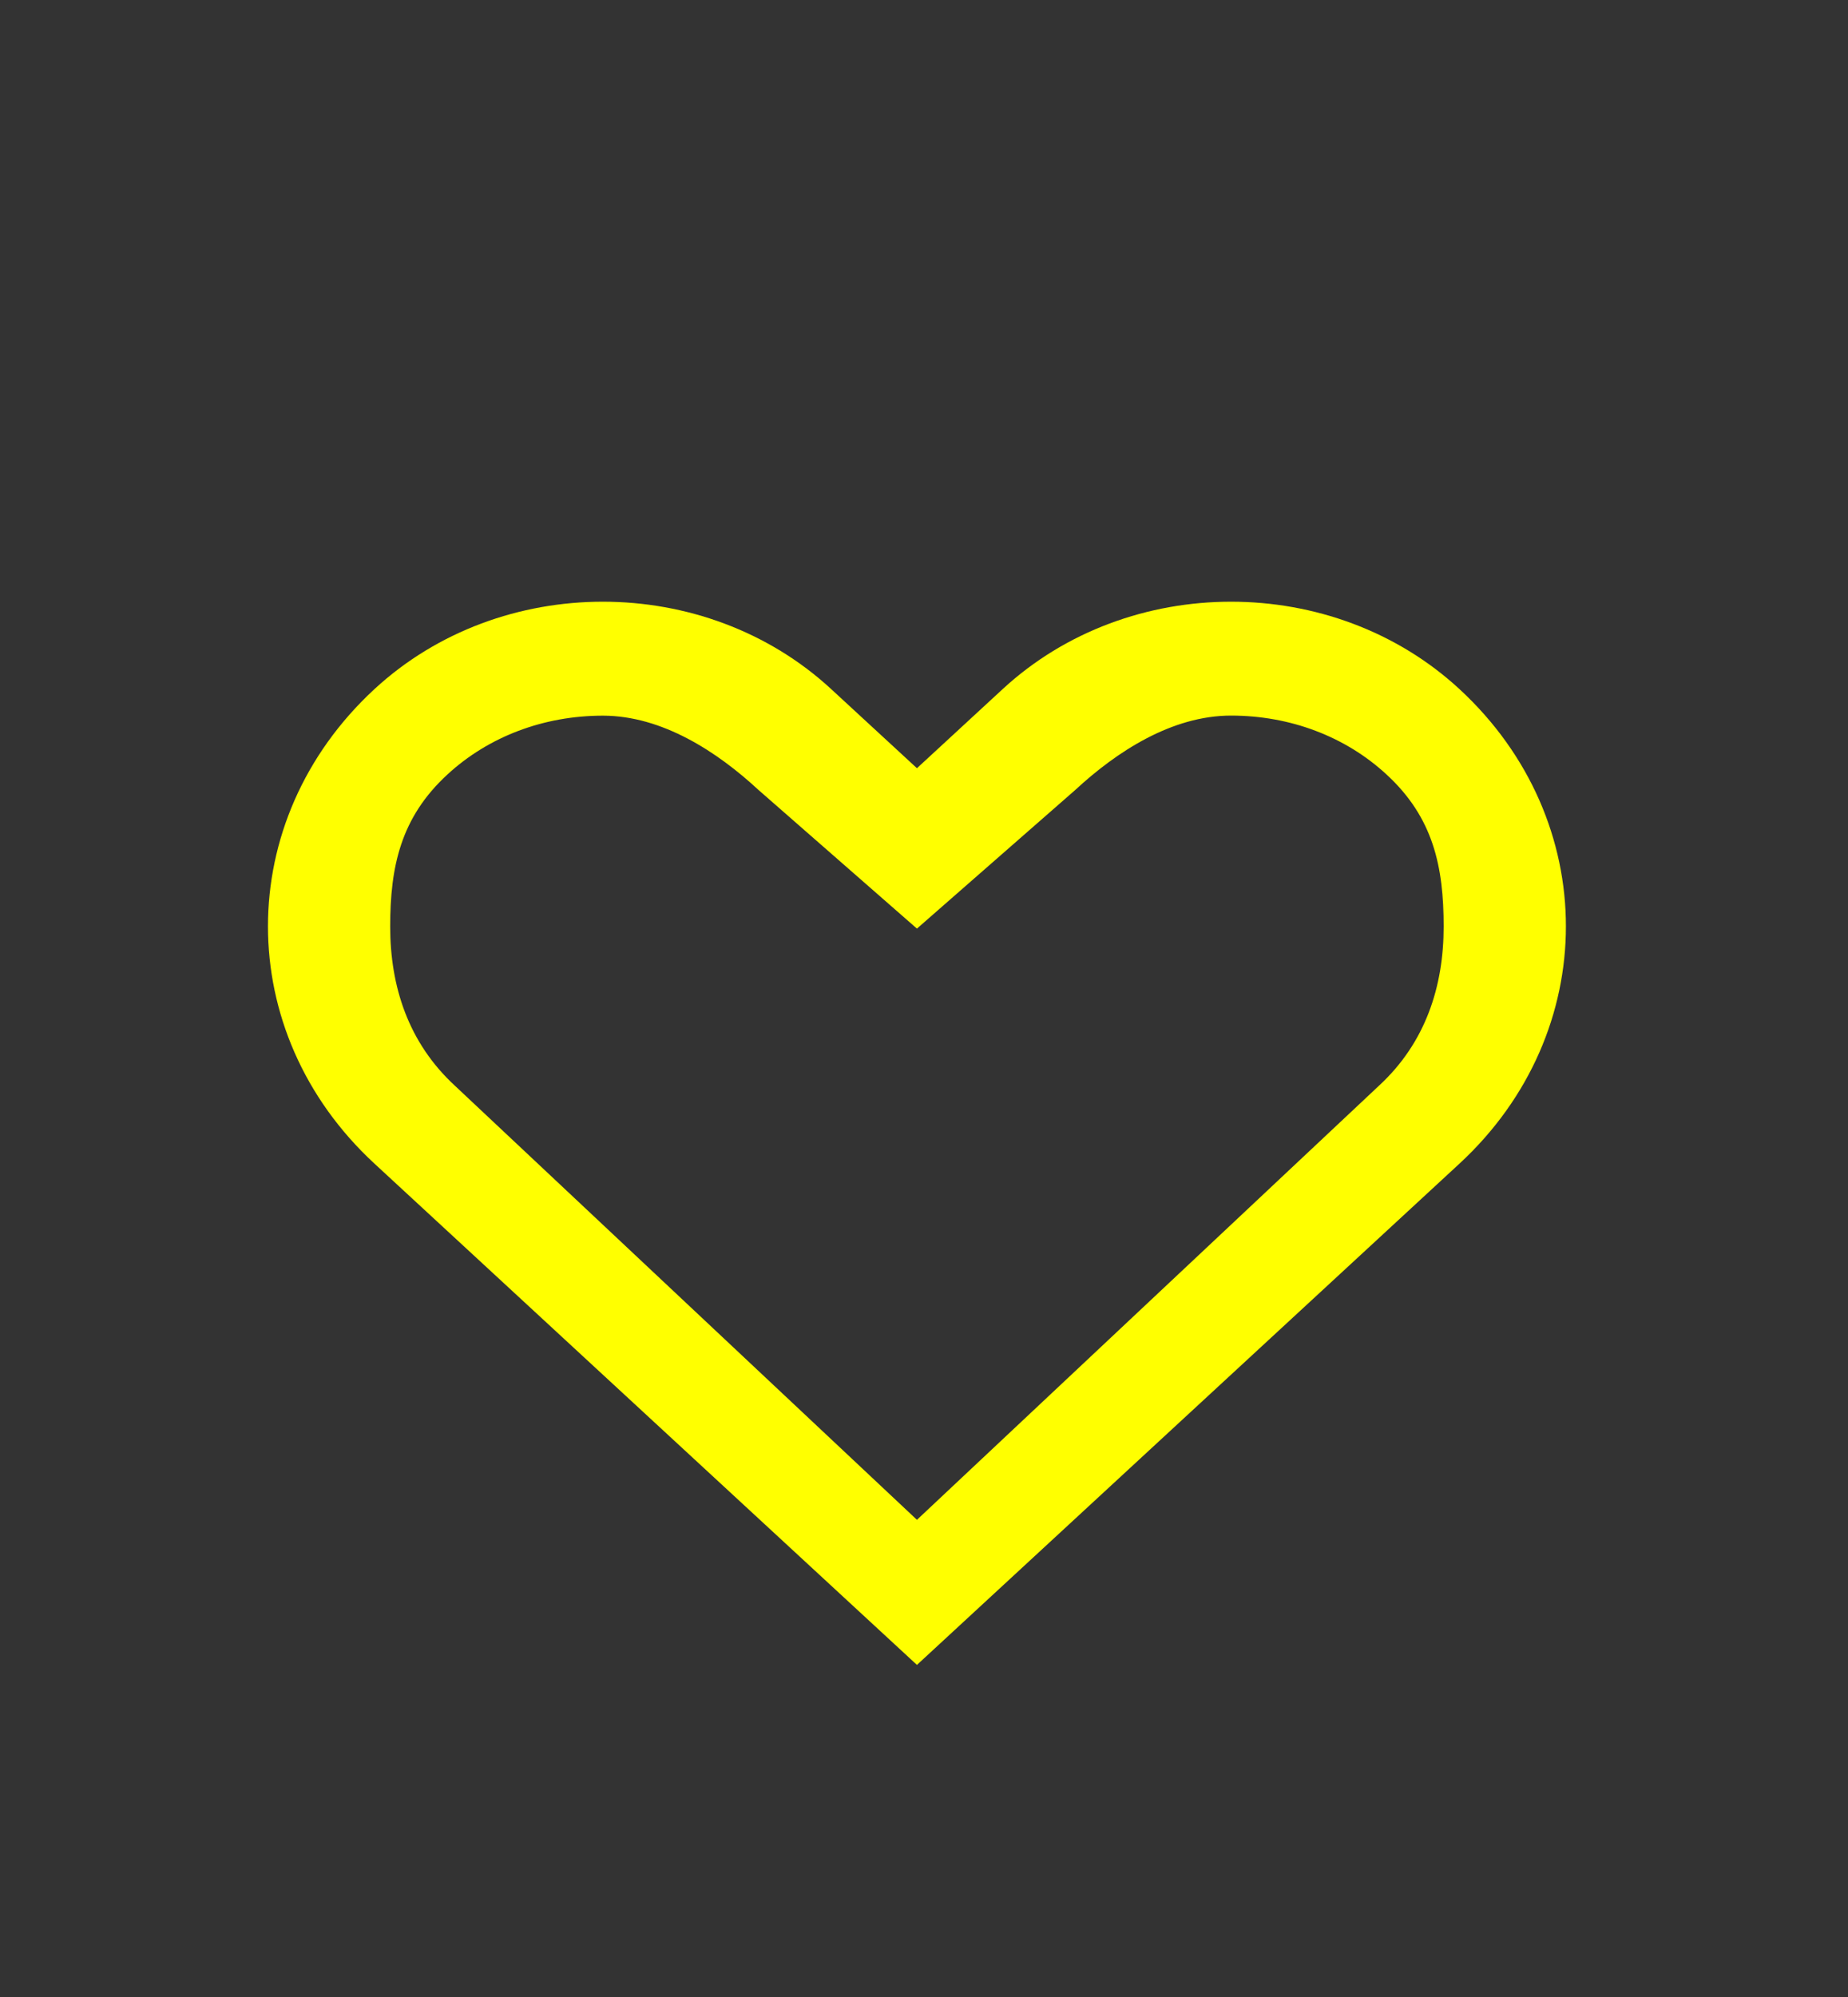 <svg width="50" height="54" viewBox="0 0 50 54" fill="none" xmlns="http://www.w3.org/2000/svg">
<rect x="0" y="0" width="50" height="54" fill="#333333" stroke="none"/>
<path d="M39.489 18.635C36.075 15.482 30.54 15.482 27.127 18.635L24.809 20.773L22.49 18.635C19.076 15.482 13.544 15.482 10.13 18.635C6.29 22.181 6.29 27.918 10.13 31.464L24.809 45.02L39.489 31.464C43.327 27.918 43.327 22.179 39.489 18.635ZM37.312 29.356L24.809 41.097L12.305 29.356C11.045 28.192 10.557 26.671 10.557 25.055C10.557 23.438 10.839 22.111 12.1 20.948C13.213 19.919 14.71 19.352 16.312 19.352C17.913 19.352 19.409 20.33 20.522 21.361L24.809 25.11L29.095 21.359C30.209 20.328 31.704 19.35 33.307 19.35C34.909 19.35 36.406 19.917 37.518 20.946C38.78 22.109 39.06 23.436 39.06 25.053C39.06 26.669 38.574 28.192 37.312 29.356Z" fill="#FFFF00"/>
</svg>
